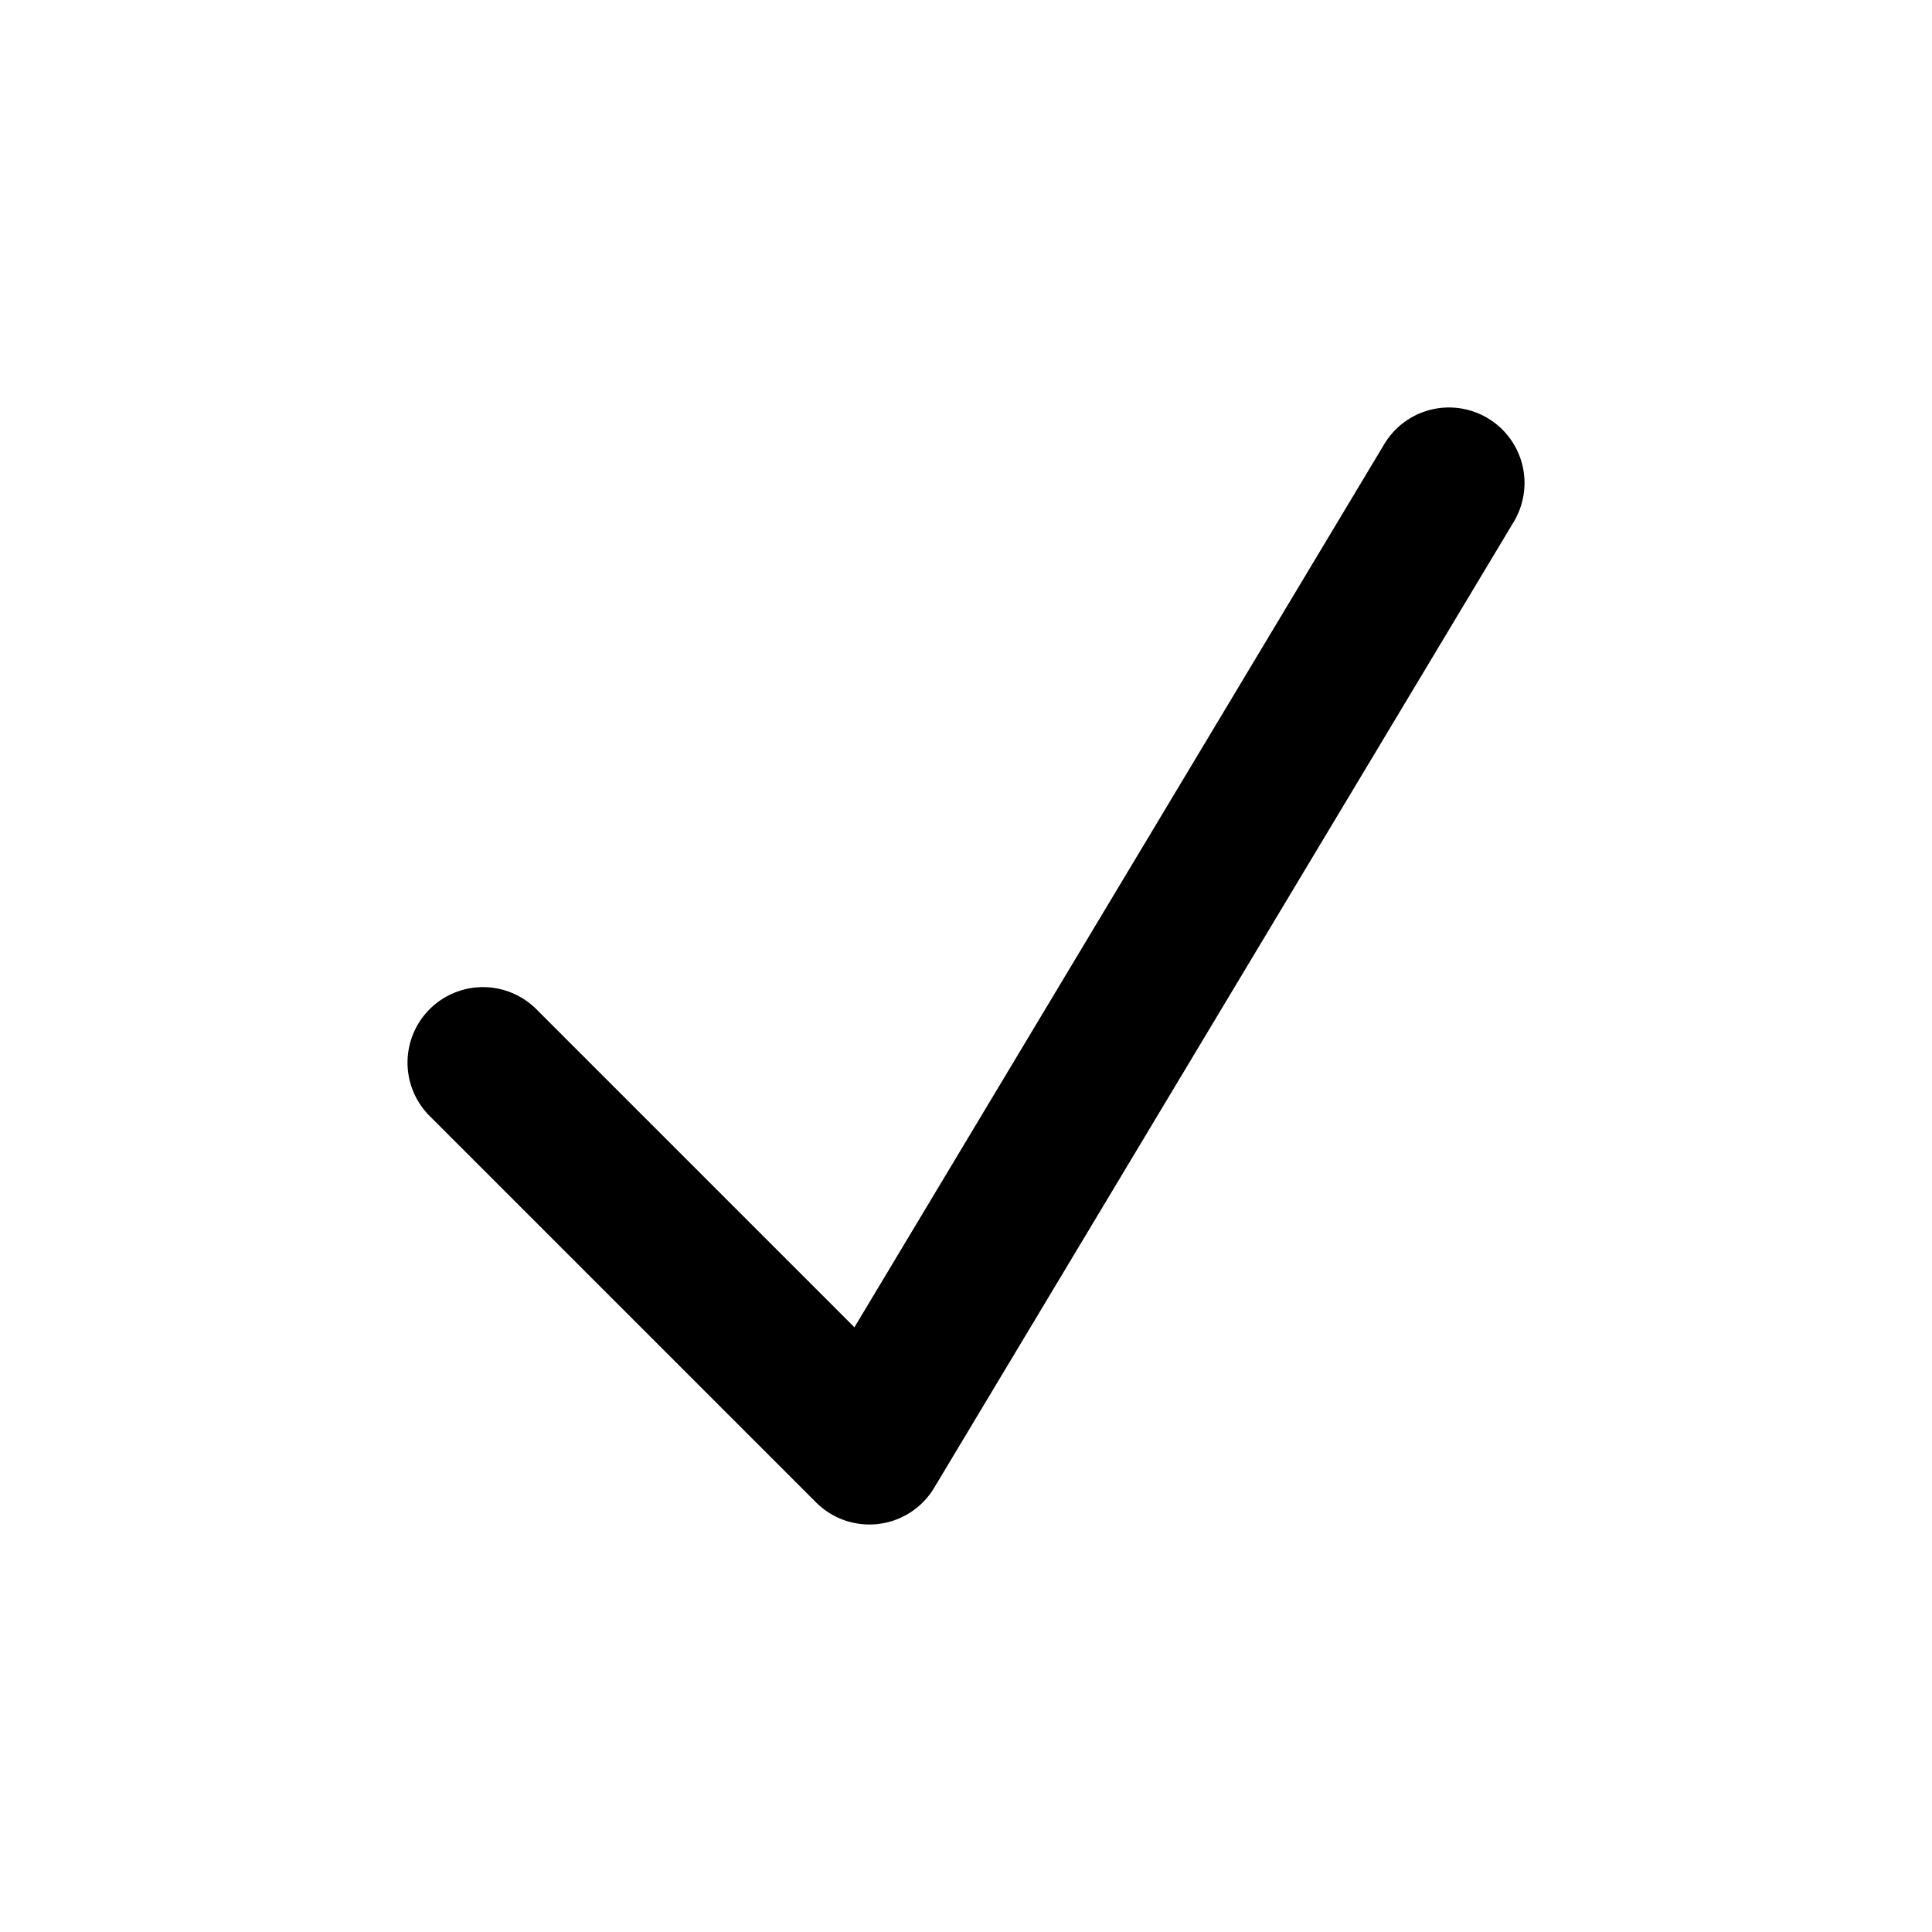 <svg xmlns="http://www.w3.org/2000/svg" fill="none" viewBox="0 0 16 16"><path fill="#000" fill-rule="evenodd" d="M12.322 3.464a.625.625 0 0 1 .214.858l-4.8 8a.625.625 0 0 1-.978.12l-3.2-3.2a.625.625 0 1 1 .884-.884l2.634 2.634 4.388-7.314a.625.625 0 0 1 .858-.214Z" clip-rule="evenodd"/></svg>